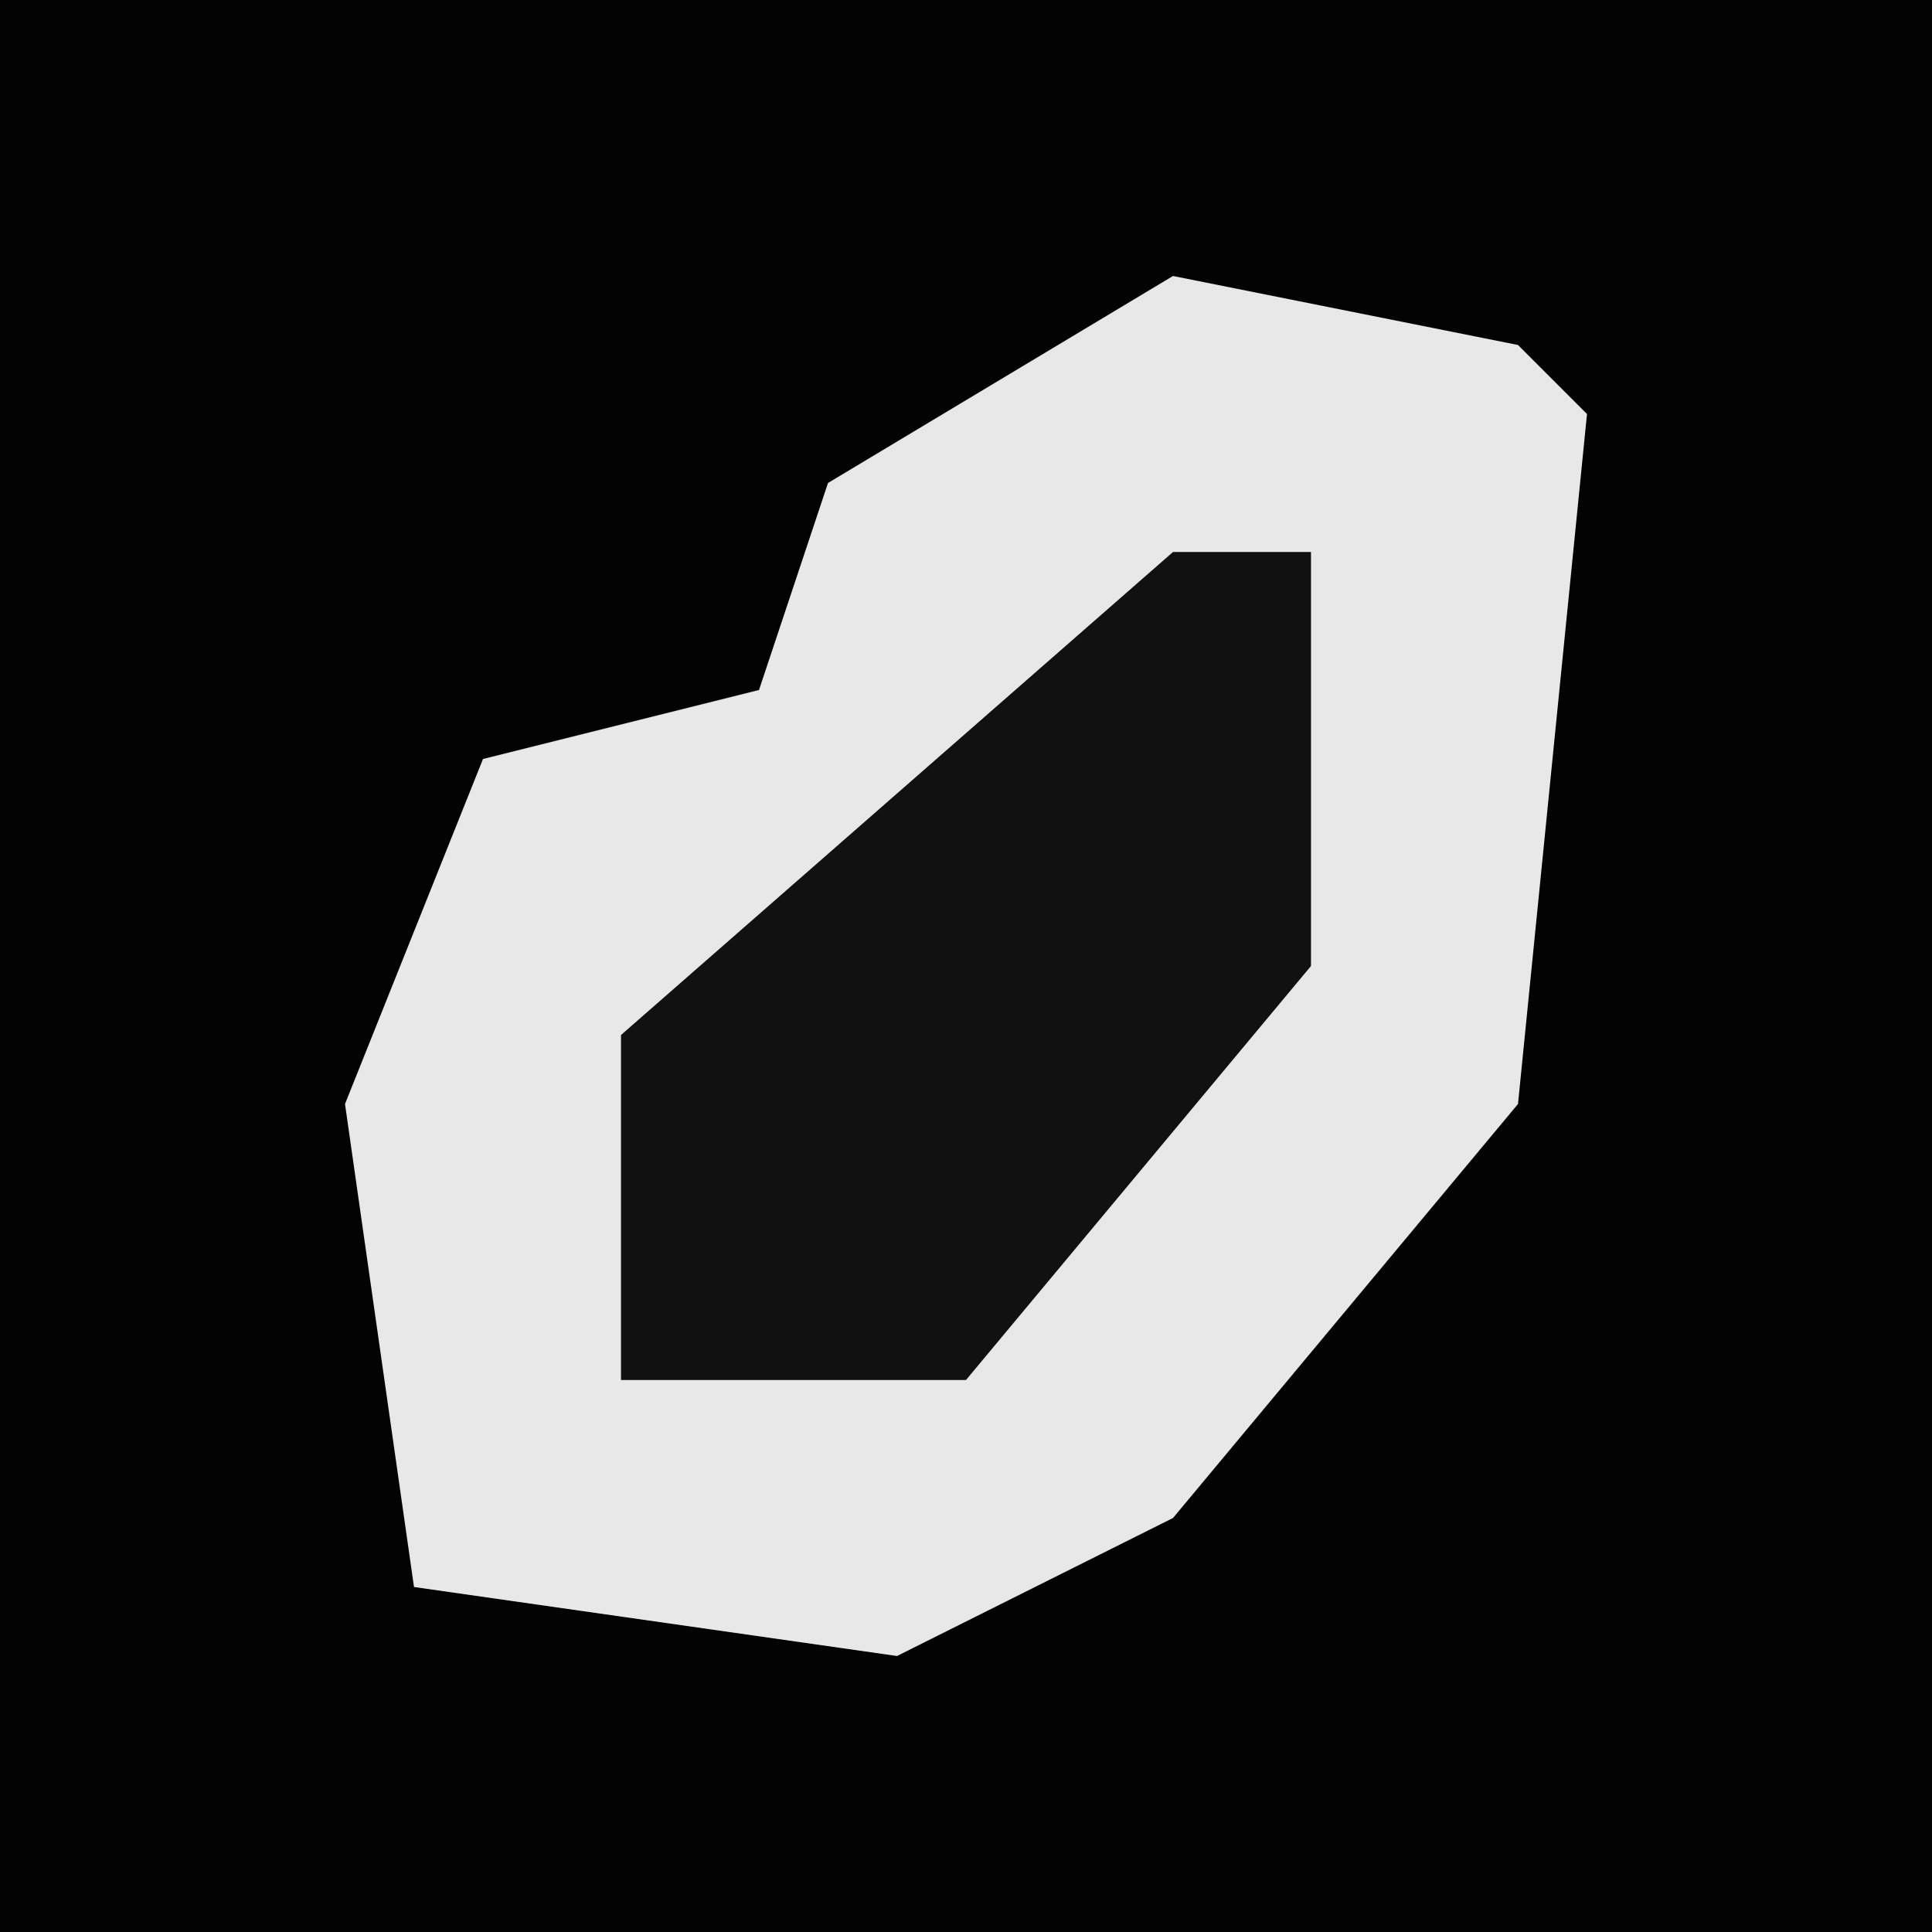 <?xml version="1.0" encoding="UTF-8"?>
<svg version="1.1" xmlns="http://www.w3.org/2000/svg" width="28" height="28">
<path d="M0,0 L28,0 L28,28 L0,28 Z " fill="#030303" transform="translate(0,0)"/>
<path d="M0,0 L5,1 L6,2 L5,12 L0,18 L-4,20 L-11,19 L-12,12 L-10,7 L-6,6 L-5,3 Z " fill="#E8E8E8" transform="translate(17,4)"/>
<path d="M0,0 L2,0 L2,6 L-3,12 L-8,12 L-8,7 Z " fill="#111111" transform="translate(17,8)"/>
</svg>

